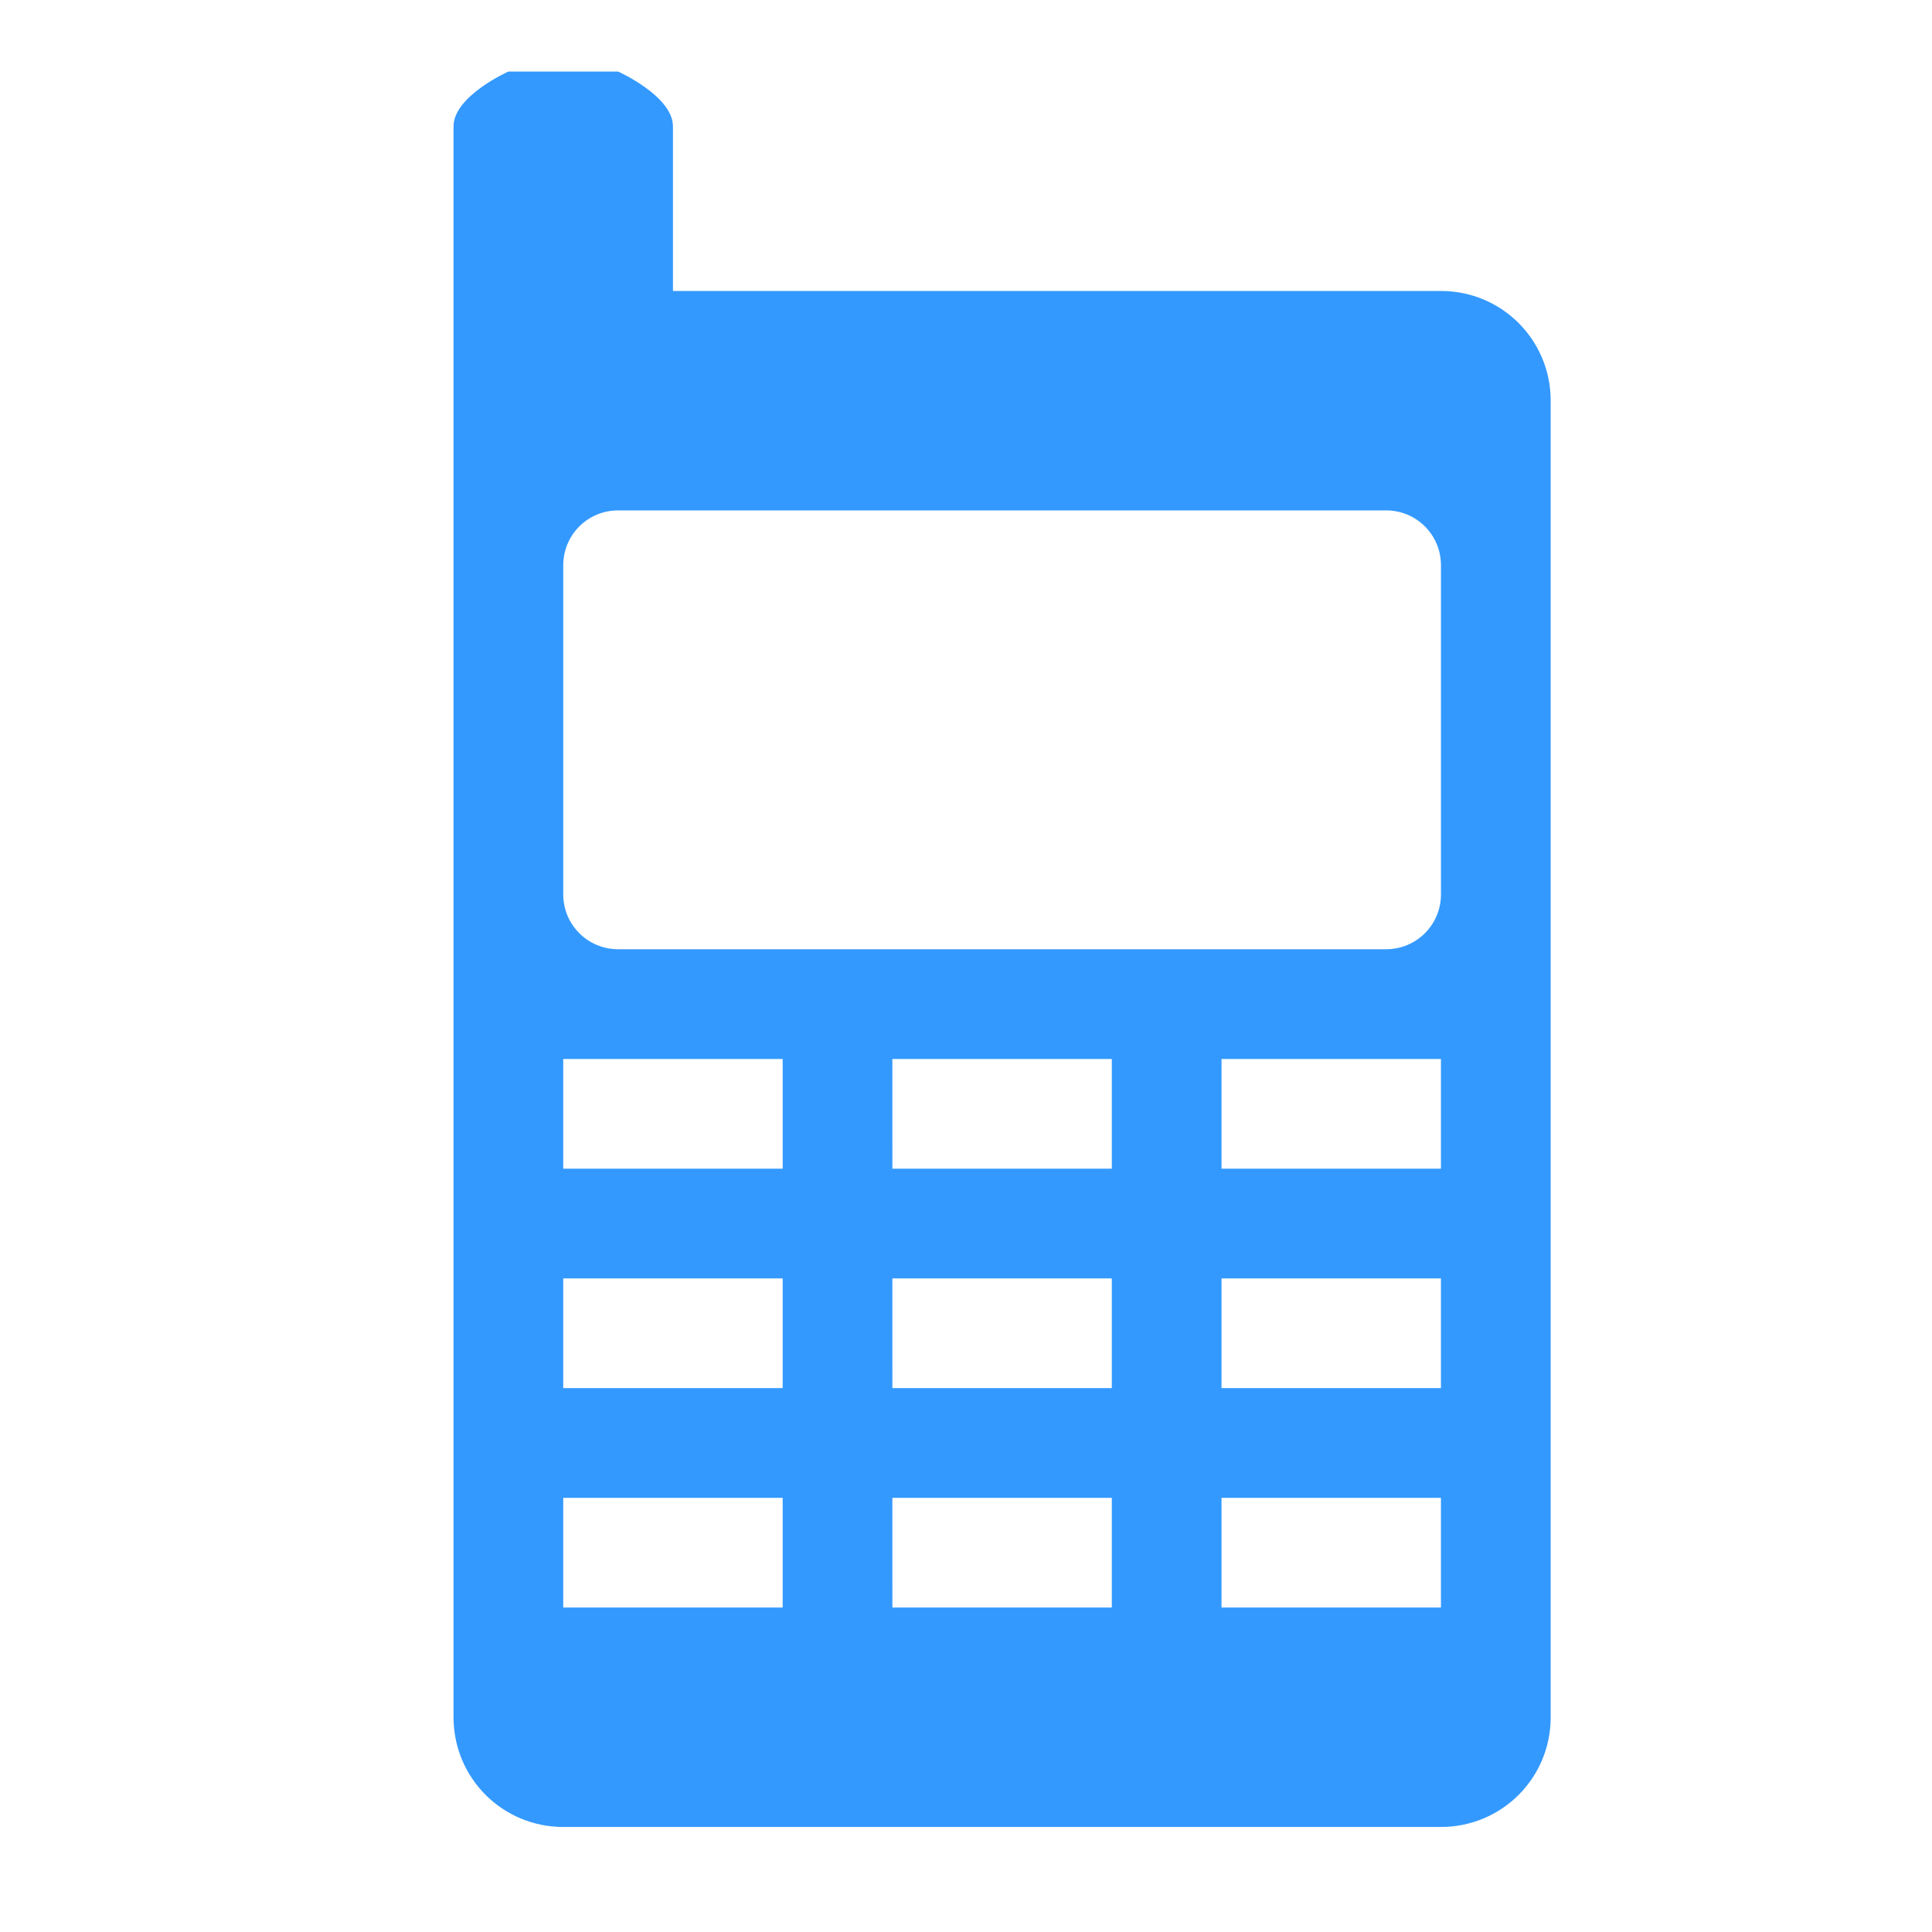 <?xml version="1.0" encoding="UTF-8" standalone="no"?>
<!-- Created with Inkscape (http://www.inkscape.org/) -->

<svg
   xmlns:dc="http://purl.org/dc/elements/1.1/"
   xmlns:cc="http://creativecommons.org/ns#"
   xmlns:rdf="http://www.w3.org/1999/02/22-rdf-syntax-ns#"
   xmlns:svg="http://www.w3.org/2000/svg"
   xmlns="http://www.w3.org/2000/svg"
   xmlns:sodipodi="http://sodipodi.sourceforge.net/DTD/sodipodi-0.dtd"
   xmlns:inkscape="http://www.inkscape.org/namespaces/inkscape"
   width="128"
   height="128"
   id="svg3027"
   version="1.1"
   inkscape:version="0.48.5 r10040"
   sodipodi:docname="network-cellular-4g.svg">
  <defs
     id="defs3029" />
  <sodipodi:namedview
     id="base"
     pagecolor="#ffffff"
     bordercolor="#666666"
     borderopacity="1.0"
     inkscape:pageopacity="0.0"
     inkscape:pageshadow="2"
     inkscape:zoom="2.7676601"
     inkscape:cx="77.24482"
     inkscape:cy="82.666717"
     inkscape:document-units="px"
     inkscape:current-layer="svg3027"
     showgrid="false"
     inkscape:window-width="1013"
     inkscape:window-height="847"
     inkscape:window-x="573"
     inkscape:window-y="46"
     inkscape:window-maximized="0" />
  <g
     inkscape:label="Livello 1"
     inkscape:groupmode="layer"
     id="layer1"
     transform="translate(0,-924.362)" />
  <path
     style="fill:#3399FF"
     inkscape:connector-curvature="0"
     d="m 33.682,4.74 c 0,0 -3.634,1.621 -3.634,3.634 v 105.398 c 0,4.027 3.242,7.269 7.269,7.269 h 58.151 c 4.027,0 7.269,-3.242 7.269,-7.269 V 26.547 c 0,-4.027 -3.242,-7.269 -7.269,-7.269 H 44.585 V 8.375 c 0,-2.013 -3.634,-3.634 -3.634,-3.634 z m 7.269,29.075 h 50.882 c 2.013,0 3.634,1.621 3.634,3.634 v 21.806 c 0,2.013 -1.621,3.634 -3.634,3.634 H 40.951 c -2.013,0 -3.634,-1.621 -3.634,-3.634 V 37.45 c 0,-2.013 1.621,-3.634 3.634,-3.634 z M 37.316,70.16 h 14.538 v 7.269 H 37.316 z m 21.806,0 h 14.538 v 7.269 H 59.123 z m 21.806,0 h 14.538 v 7.269 H 80.929 z M 37.316,84.697 h 14.538 v 7.269 H 37.316 z m 21.806,0 h 14.538 v 7.269 H 59.123 z m 21.806,0 h 14.538 v 7.269 H 80.929 z M 37.316,99.235 h 14.538 v 7.269 H 37.316 z m 21.806,0 h 14.538 v 7.269 H 59.123 z m 21.806,0 h 14.538 v 7.269 H 80.929 z"
     id="path4-4" />
</svg>
